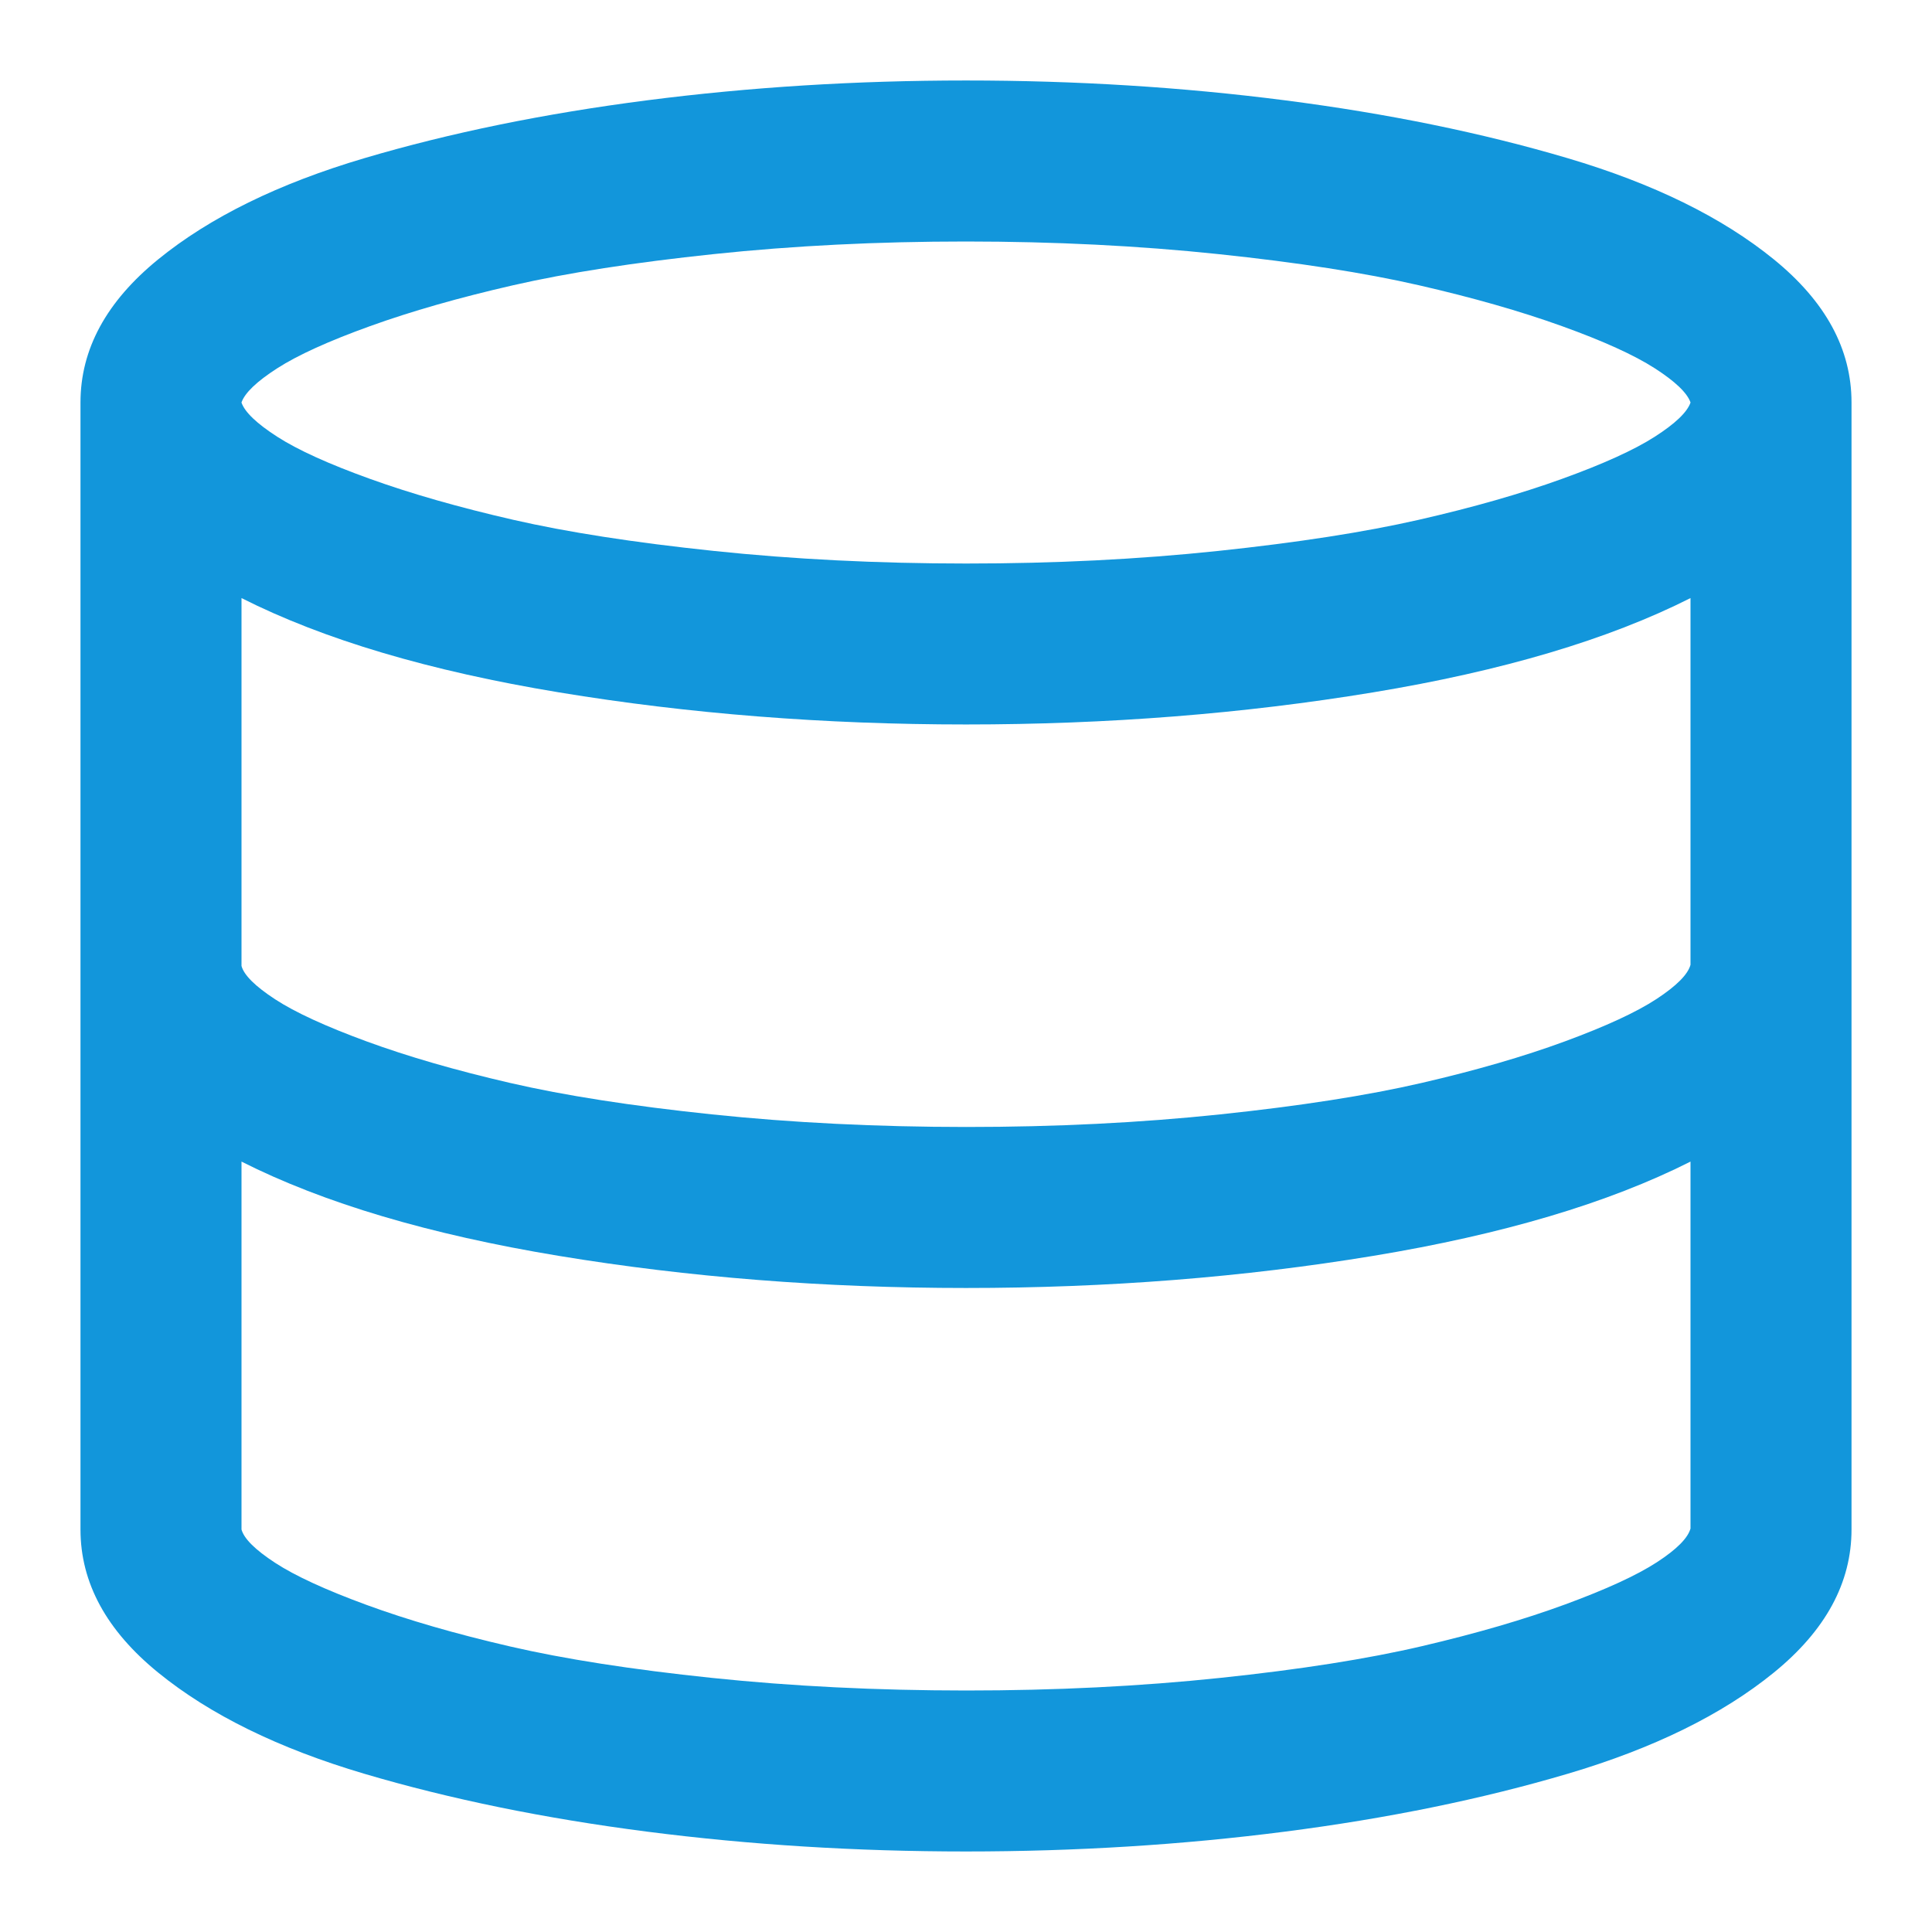 <?xml version="1.0" standalone="no"?><!DOCTYPE svg PUBLIC "-//W3C//DTD SVG 1.1//EN" "http://www.w3.org/Graphics/SVG/1.1/DTD/svg11.dtd"><svg t="1493952555215" class="icon" style="" viewBox="0 0 1024 1024" version="1.1" xmlns="http://www.w3.org/2000/svg" p-id="3003" xmlns:xlink="http://www.w3.org/1999/xlink" width="48" height="48"><defs><style type="text/css"></style></defs><path d="M512 42.66q87.327 0 169.001 10.506t149.832 30.659 109.343 53.658 41.165 75.837l0 597.34q0 42.332-41.165 75.837t-109.343 53.658-149.832 30.659-169.001 10.506-169.001-10.506-149.832-30.659-109.343-53.658-41.165-75.837l0-597.34q0-42.332 41.165-75.837t109.343-53.658 149.832-30.659 169.001-10.506zM896 810.004l0-194.335q-65.331 32.993-168.325 49.992t-215.675 16.998-215.675-16.998-168.325-49.992l0 194.99q2.007 7.332 17.838 17.674t48.497 22.323 76.001 21.996 107.008 16.671 134.676 6.676 134.676-6.676 107.008-16.835 76.001-22.159 48.497-22.323 17.838-18.002zM896 511.324l0-194.335q-65.331 32.993-168.325 49.992t-215.675 16.998-215.675-16.998-168.325-49.992l0 194.99q2.007 7.332 17.838 17.674t48.497 22.323 76.001 21.996 107.008 16.671 134.676 6.676 134.676-6.676 106.824-16.671 75.837-21.996 48.66-22.508 18.002-18.166zM512 128q-70.328 0-133.673 6.676t-106.332 16.507-75.837 21.668-49.172 22.323-19.005 18.166q2.662 7.66 19.005 18.166t49.172 22.323 75.837 21.668 106.332 16.507 133.673 6.676 133.673-6.676 106.332-16.507 75.837-21.668 49.172-22.323 19.005-18.166q-2.662-7.66-19.005-18.166t-49.172-22.323-75.837-21.668-106.332-16.507-133.673-6.676z" p-id="3004" fill="#1296db"></path></svg>